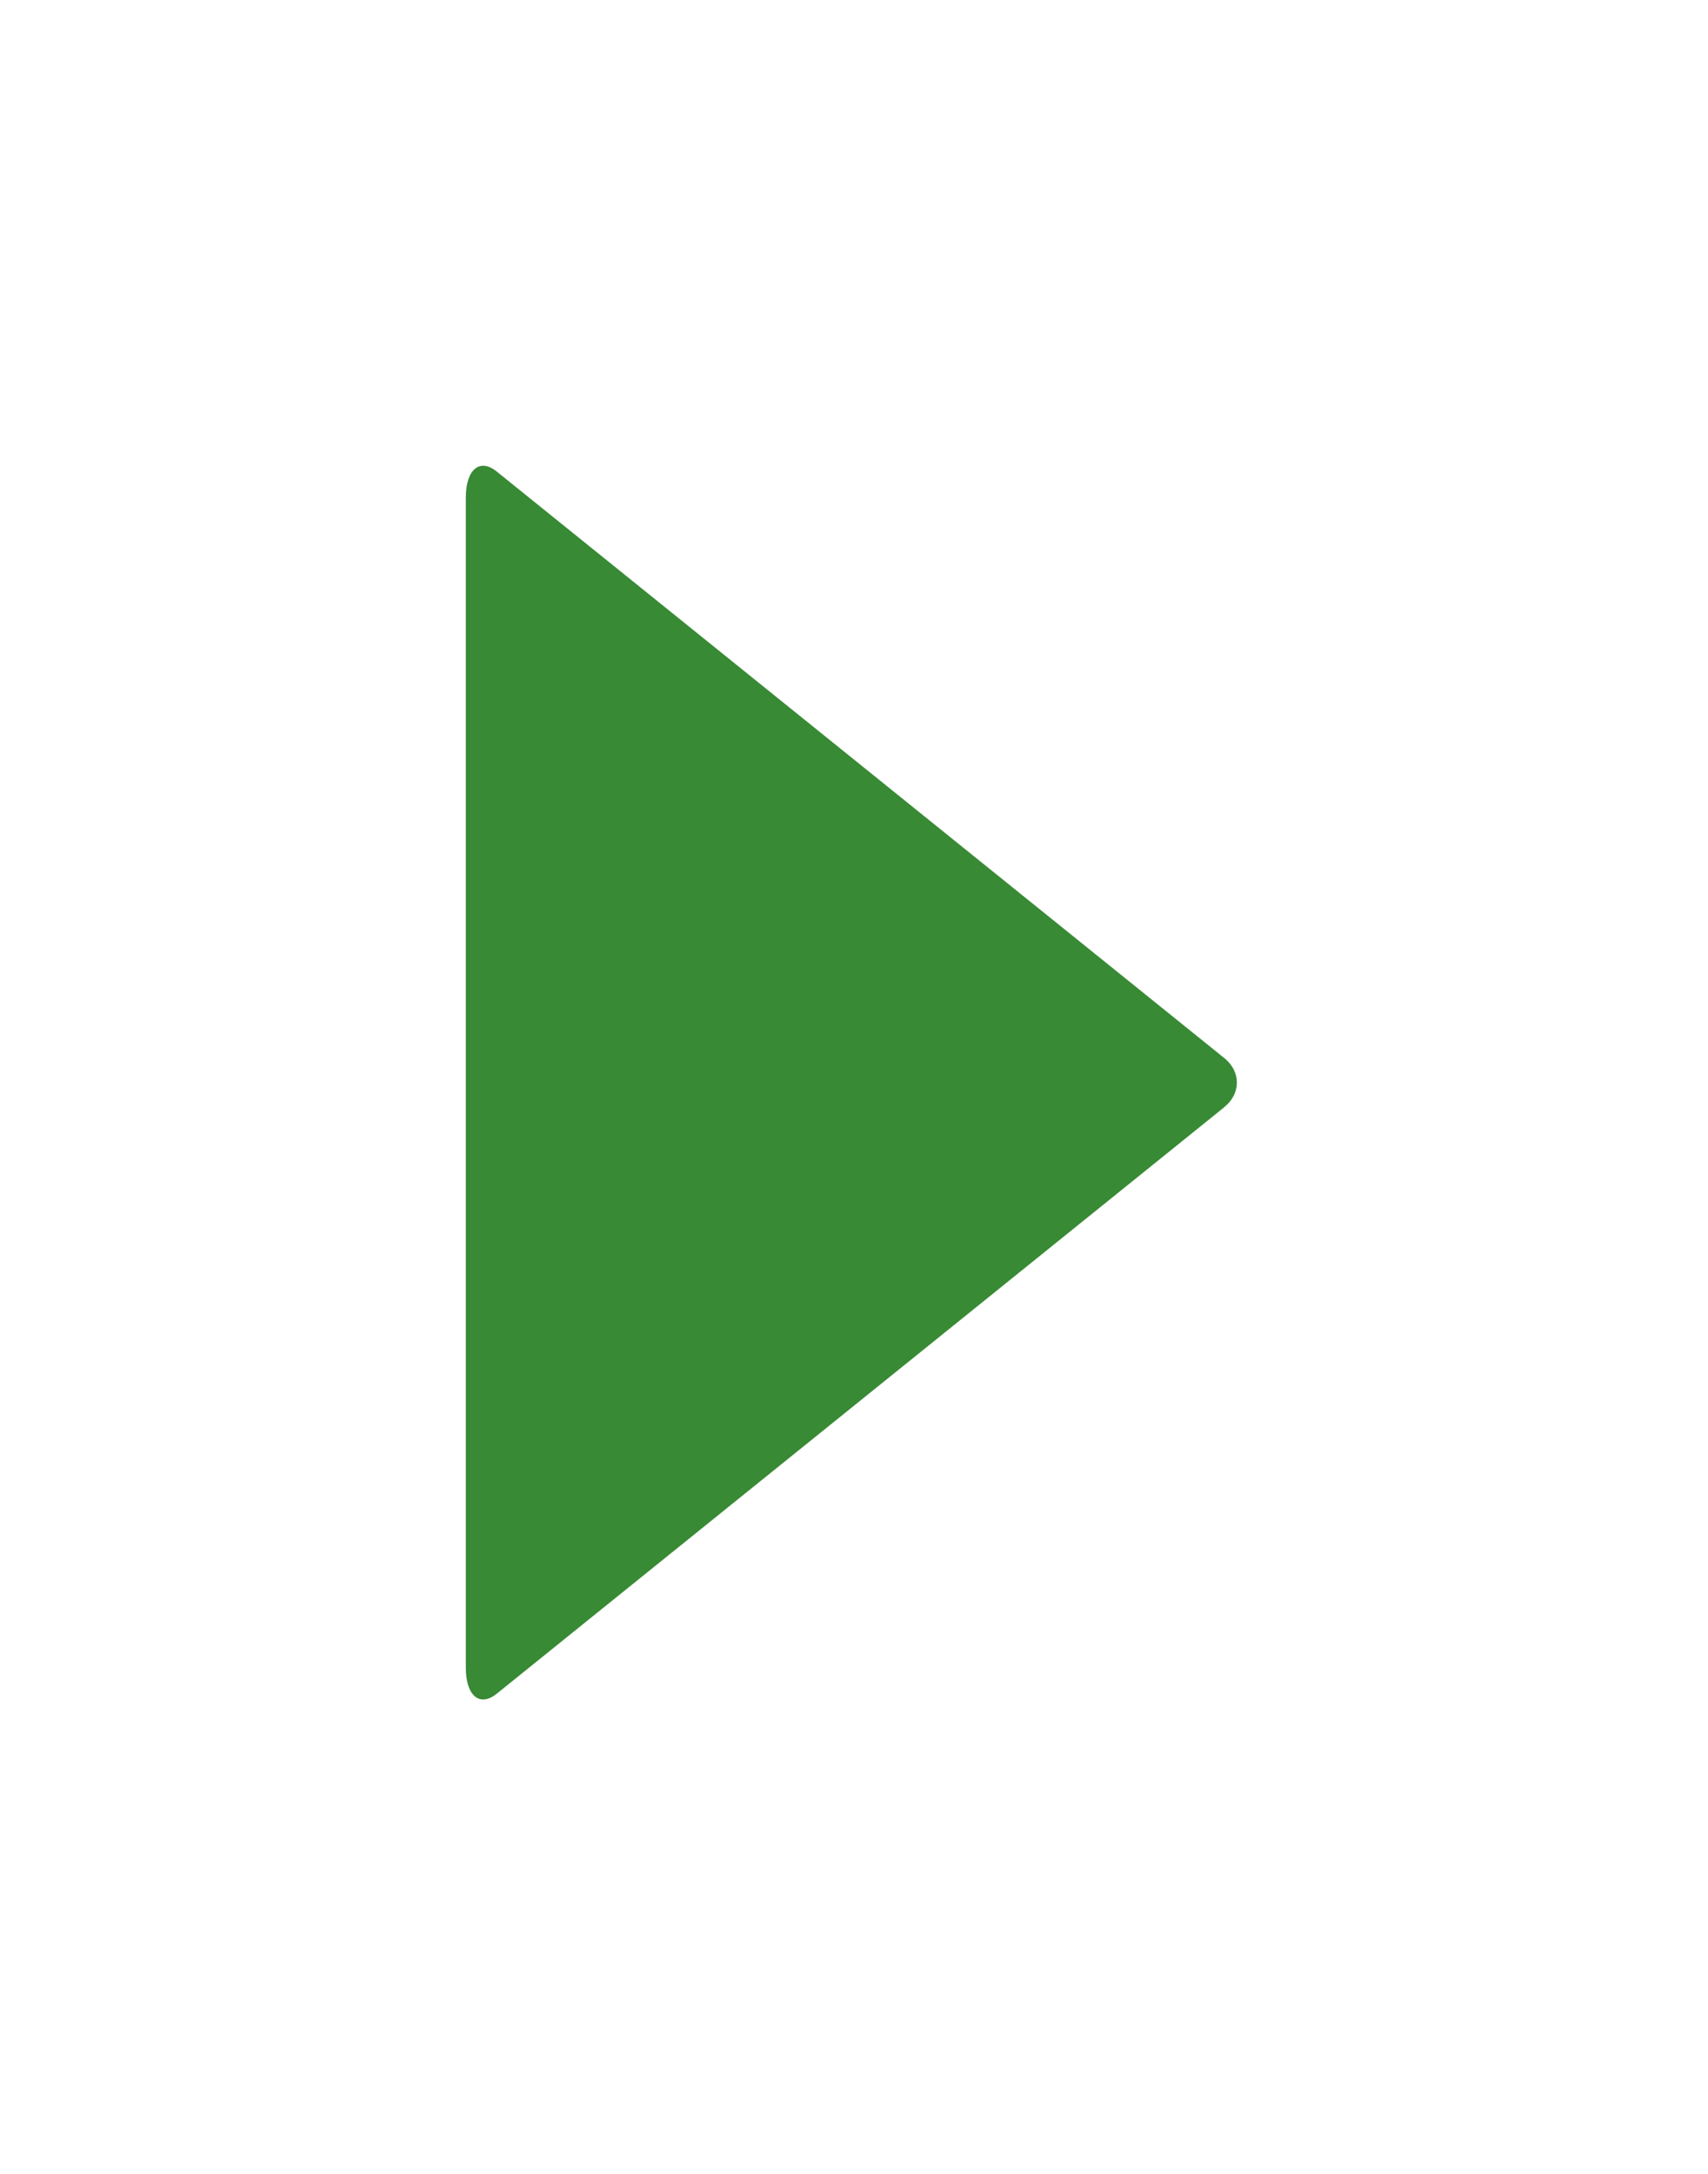 <svg width="44" height="56" xmlns="http://www.w3.org/2000/svg">
  <path fill="#388a34" d="m31.535,28.525l-18.745,15.111c-0.438,0.348 -0.79,0.041 -0.79,-0.676l0,-30.142c0,-0.717 0.353,-1.024 0.79,-0.676l18.745,15.111c0.438,0.348 0.438,0.921 0,1.27z"/>
</svg>
